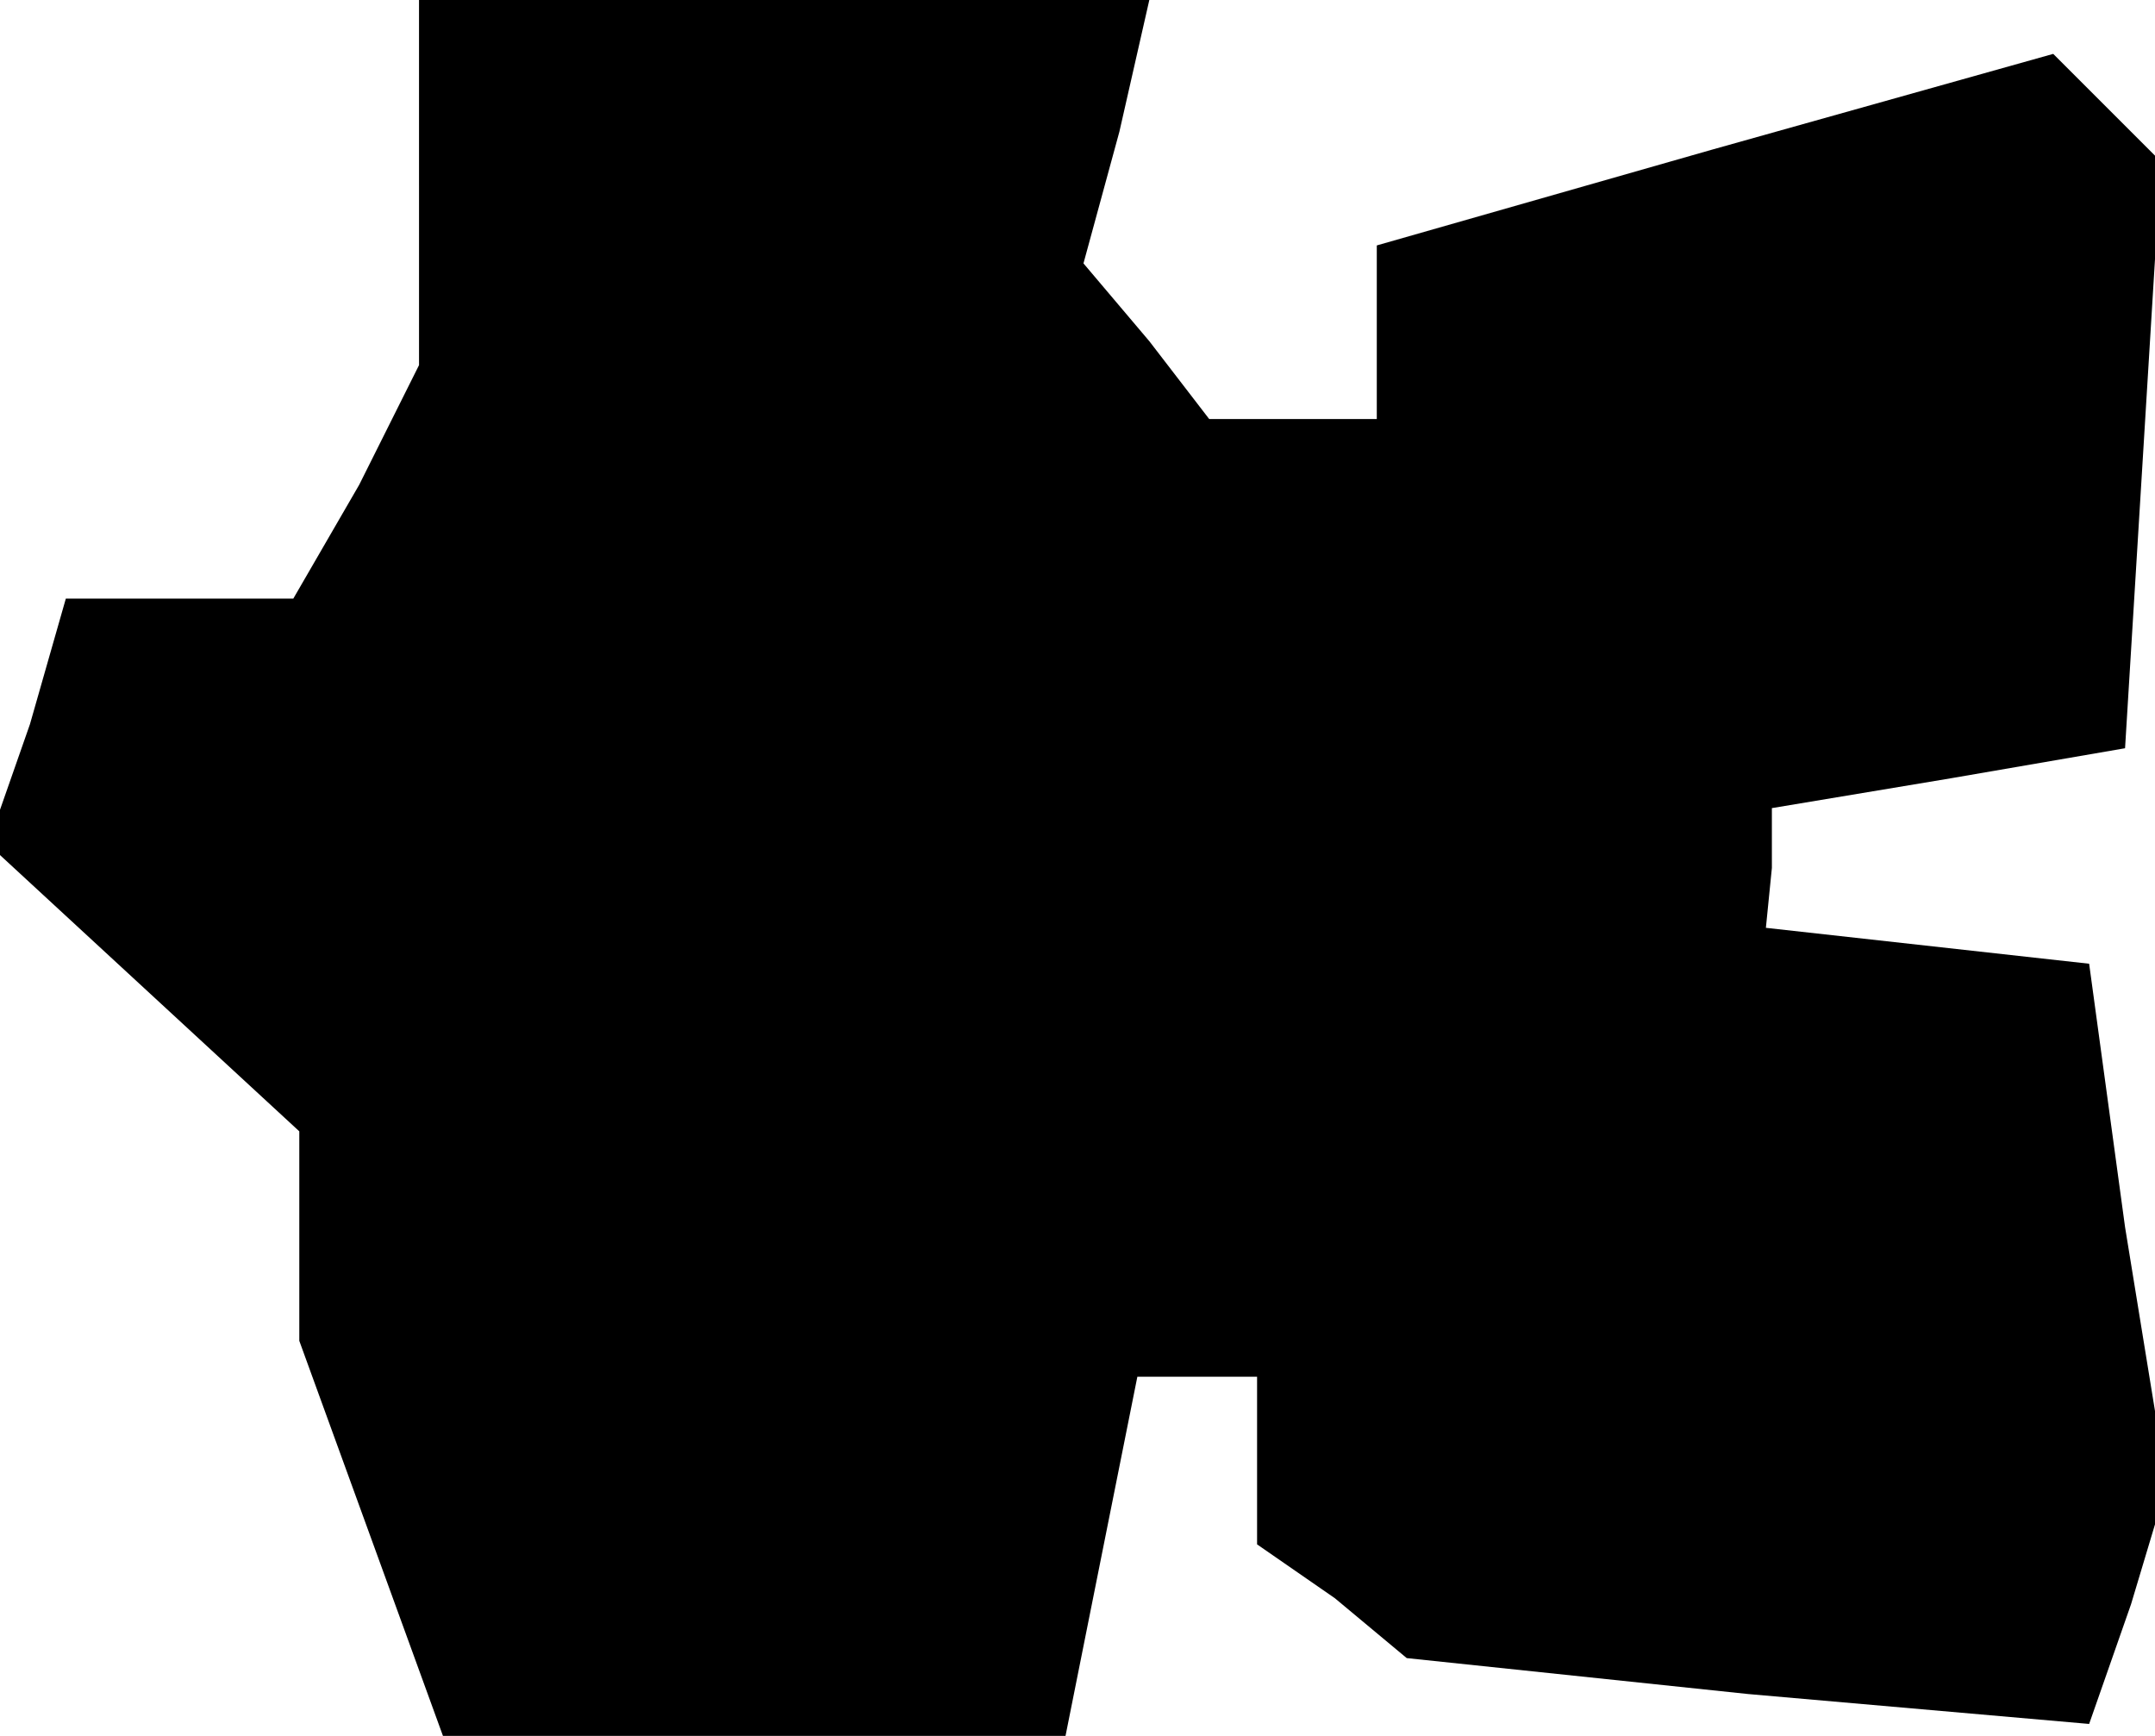 <?xml version="1.0" standalone="no"?>
<!DOCTYPE svg PUBLIC "-//W3C//DTD SVG 20010904//EN"
 "http://www.w3.org/TR/2001/REC-SVG-20010904/DTD/svg10.dtd">
<svg version="1.0" xmlns="http://www.w3.org/2000/svg"
 width="36pt" height="29pt" viewBox="0 0 36 29"
 preserveAspectRatio="xMidYMid meet">
<g transform="translate(0,29) scale(0.1,-0.1)"
fill="#000000" stroke="none">
<path d="M70 259 l0 -30 -10 -20 -11 -19 -19 0 -19 0 -6 -21 -7 -20 26 -24 26
-24 0 -17 0 -18 12 -33 12 -33 52 0 52 0 6 30 6 30 10 0 10 0 0 -14 0 -14 13
-9 12 -10 57 -6 57 -5 7 20 6 20 -7 43 -6 44 -27 3 -27 3 1 10 0 10 30 5 29 5
3 49 3 49 -9 9 -9 9 -57 -16 -56 -16 0 -15 0 -14 -14 0 -14 0 -10 13 -11 13 6
22 5 22 -61 0 -61 0 0 -31z"/>
</g>
</svg>
